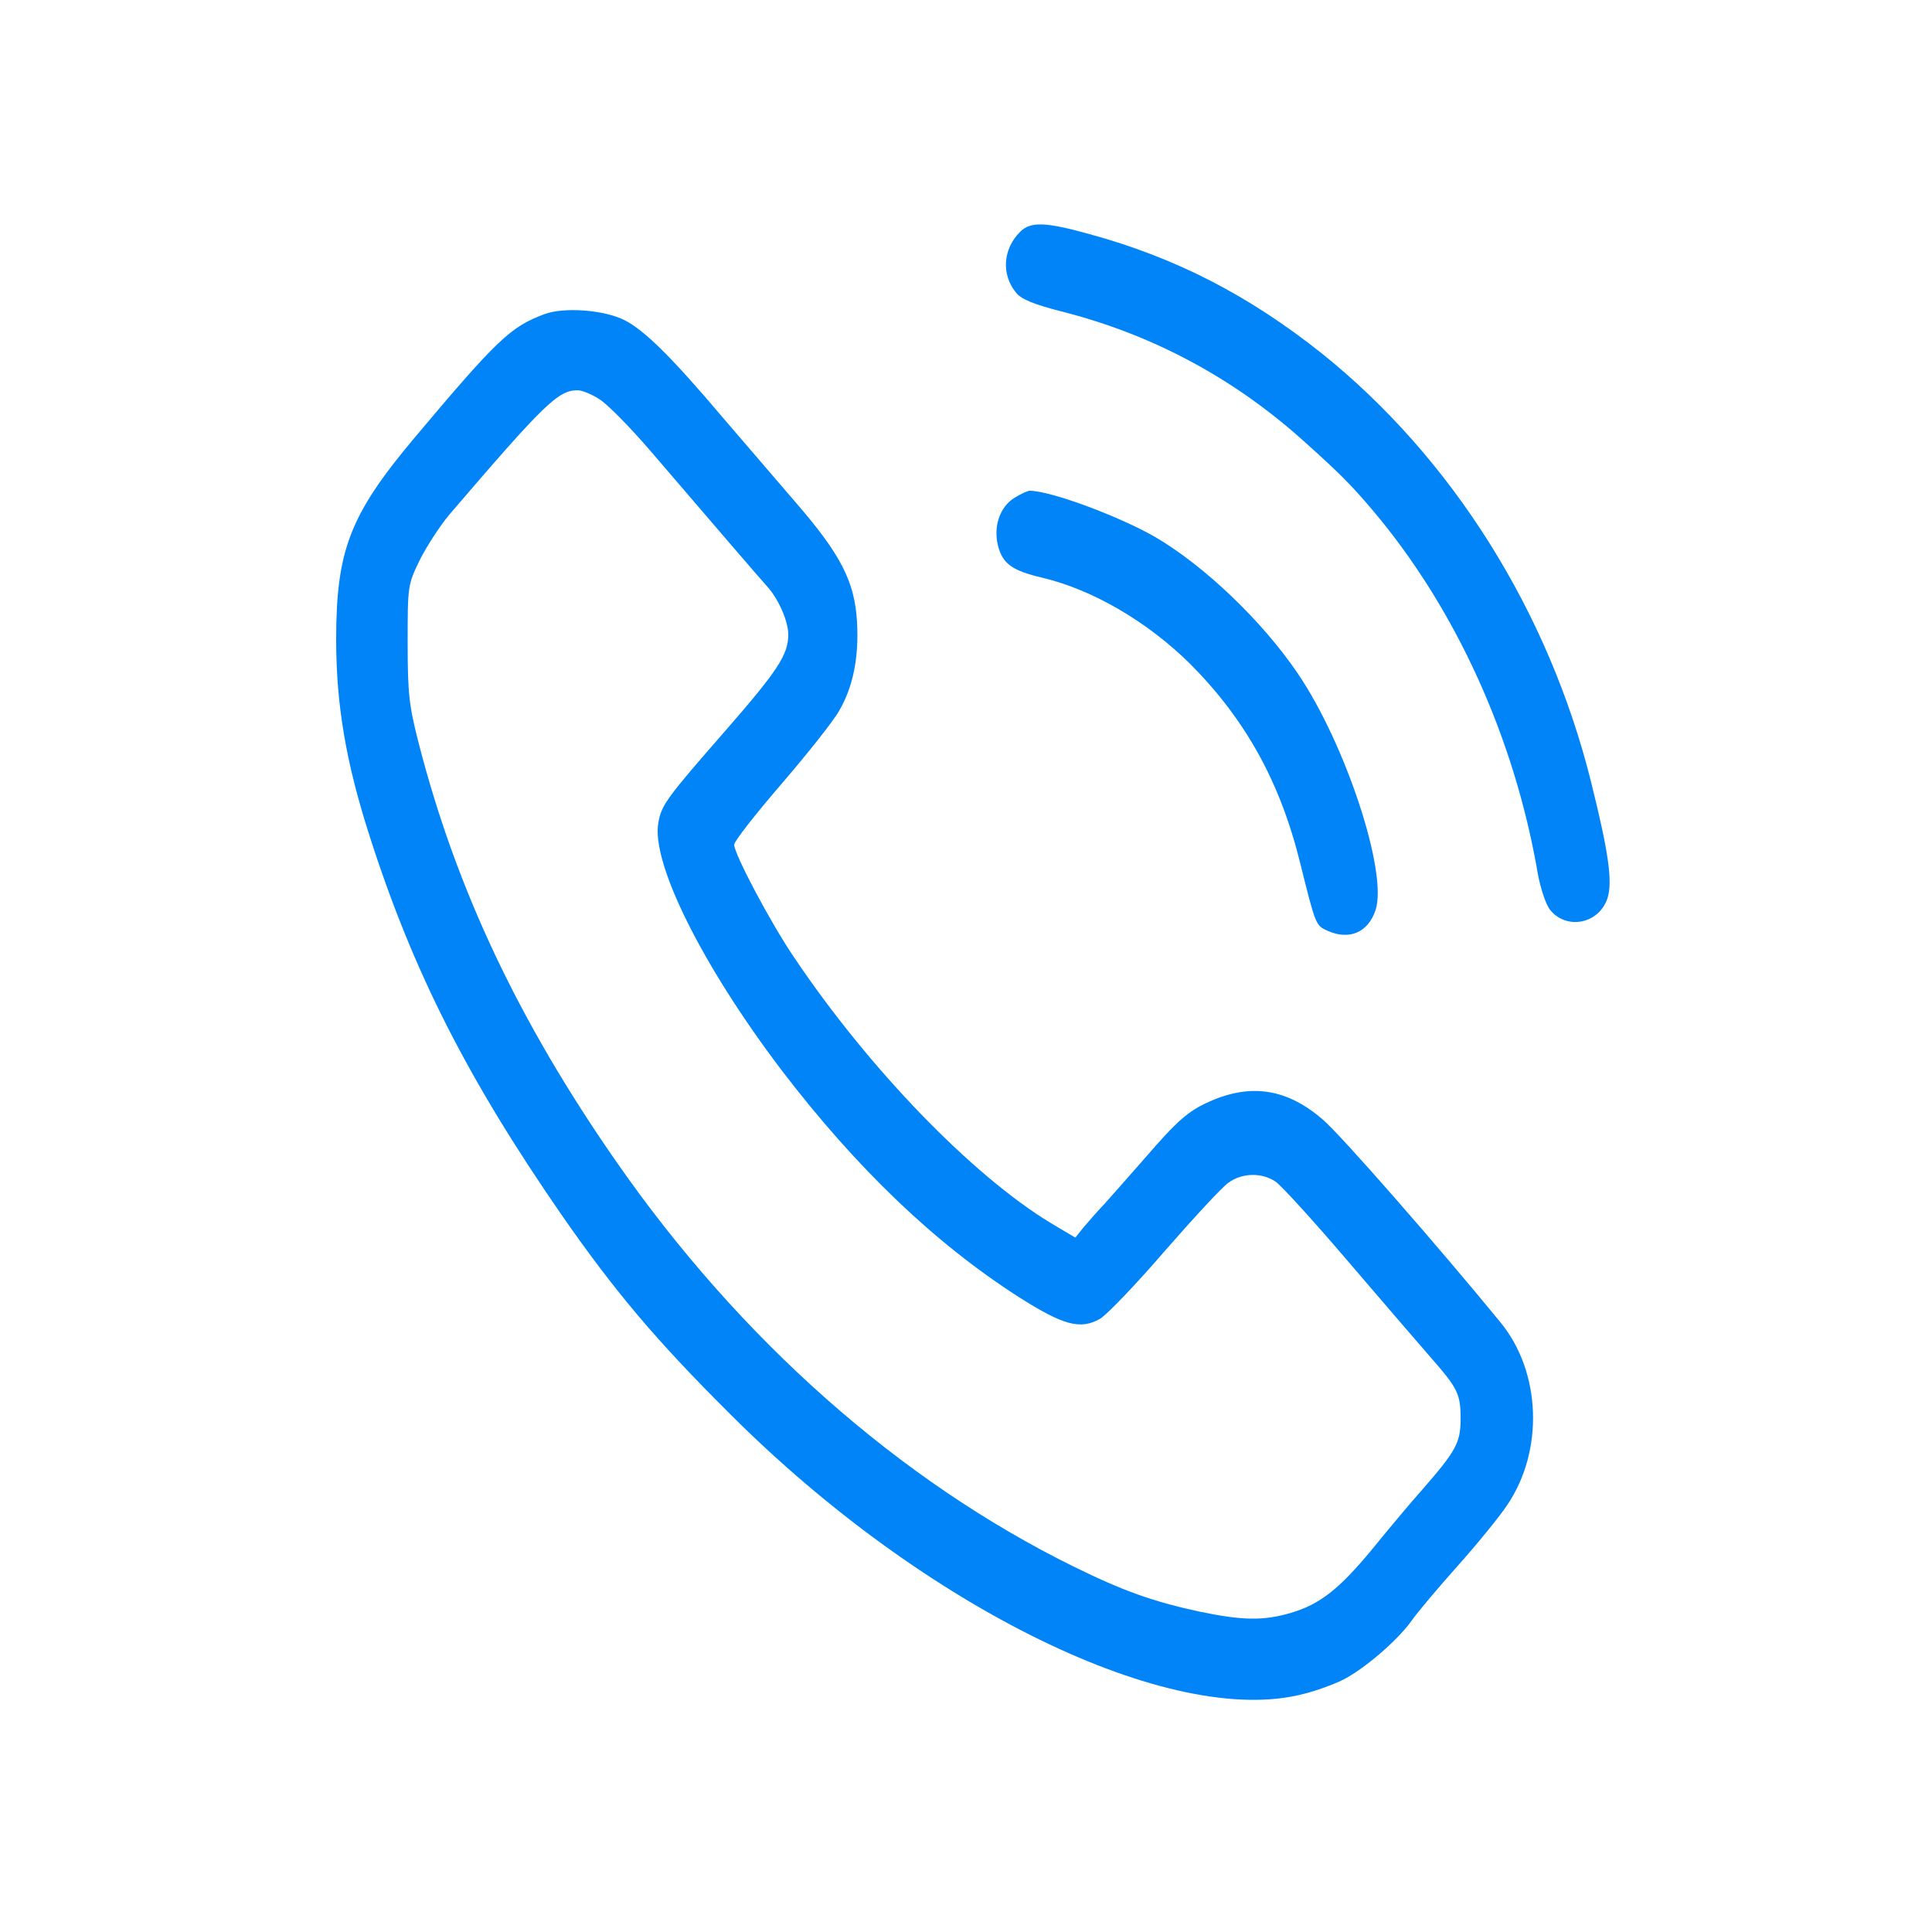 
<svg version="1.0" xmlns="http://www.w3.org/2000/svg" width="100px" height="100px" viewBox="0 0 50 50">
  <g transform="translate(0,50) scale(0.01,-0.01)" fill="rgb(0, 132, 247)" stroke="none">
    <path d="M2640 4400 c-45 -45 -49 -111 -10 -158 14 -17 47 -30 117 -48 237 -60 449 -174 632 -340 88 -79 118 -109 173 -174 215 -254 368 -590 428 -942 7 -38 21 -79 31 -92 43 -54 127 -37 149 29 14 43 3 119 -42 300 -110 443 -361 841 -698 1111 -189 150 -377 247 -600 308 -115 32 -153 33 -180 6z" />
    <path d="M1409 4187 c-88 -33 -121 -64 -338 -322 -165 -197 -201 -289 -201 -520 0 -168 25 -317 86 -507 113 -353 254 -630 498 -983 137 -197 243 -323 436 -515 502 -502 1140 -813 1483 -724 33 8 79 25 101 36 55 27 142 102 178 152 16 23 70 87 120 143 50 56 108 127 128 157 96 141 89 345 -17 474 -157 192 -413 485 -459 524 -92 80 -185 95 -292 48 -57 -25 -85 -50 -168 -146 -38 -43 -85 -97 -105 -119 -21 -22 -46 -51 -57 -64 l-19 -24 -64 38 c-204 124 -470 399 -663 686 -62 91 -156 269 -156 293 0 9 56 80 124 159 68 79 135 164 148 188 36 62 51 138 46 229 -6 105 -42 175 -159 310 -50 58 -135 157 -189 220 -131 155 -202 225 -253 251 -52 27 -157 35 -208 16z m142 -220 c20 -12 81 -74 135 -137 162 -189 278 -324 297 -345 31 -33 57 -92 57 -127 0 -52 -26 -92 -160 -246 -154 -176 -168 -195 -176 -240 -20 -104 114 -372 319 -642 194 -254 397 -448 614 -587 115 -73 159 -85 210 -56 17 10 93 89 167 175 75 86 149 166 165 177 35 26 87 27 122 3 14 -9 97 -100 184 -202 87 -102 184 -214 215 -250 73 -83 80 -97 80 -162 0 -62 -12 -83 -99 -183 -34 -38 -93 -109 -132 -157 -83 -100 -133 -140 -208 -162 -71 -21 -125 -20 -236 3 -121 26 -199 54 -327 117 -450 222 -863 587 -1184 1049 -251 361 -413 703 -510 1080 -25 97 -29 128 -29 260 0 148 0 151 31 215 18 36 52 88 75 116 250 292 284 324 334 324 11 0 36 -10 56 -23z" />
    <path d="M2626 3712 c-38 -23 -56 -74 -43 -125 12 -46 37 -64 114 -82 131 -31 273 -114 384 -224 142 -143 232 -304 284 -515 40 -161 40 -161 71 -175 56 -25 105 -4 124 54 32 97 -78 431 -202 613 -91 134 -240 277 -368 352 -92 53 -268 119 -325 120 -5 0 -23 -8 -39 -18z" />
  </g>
</svg>